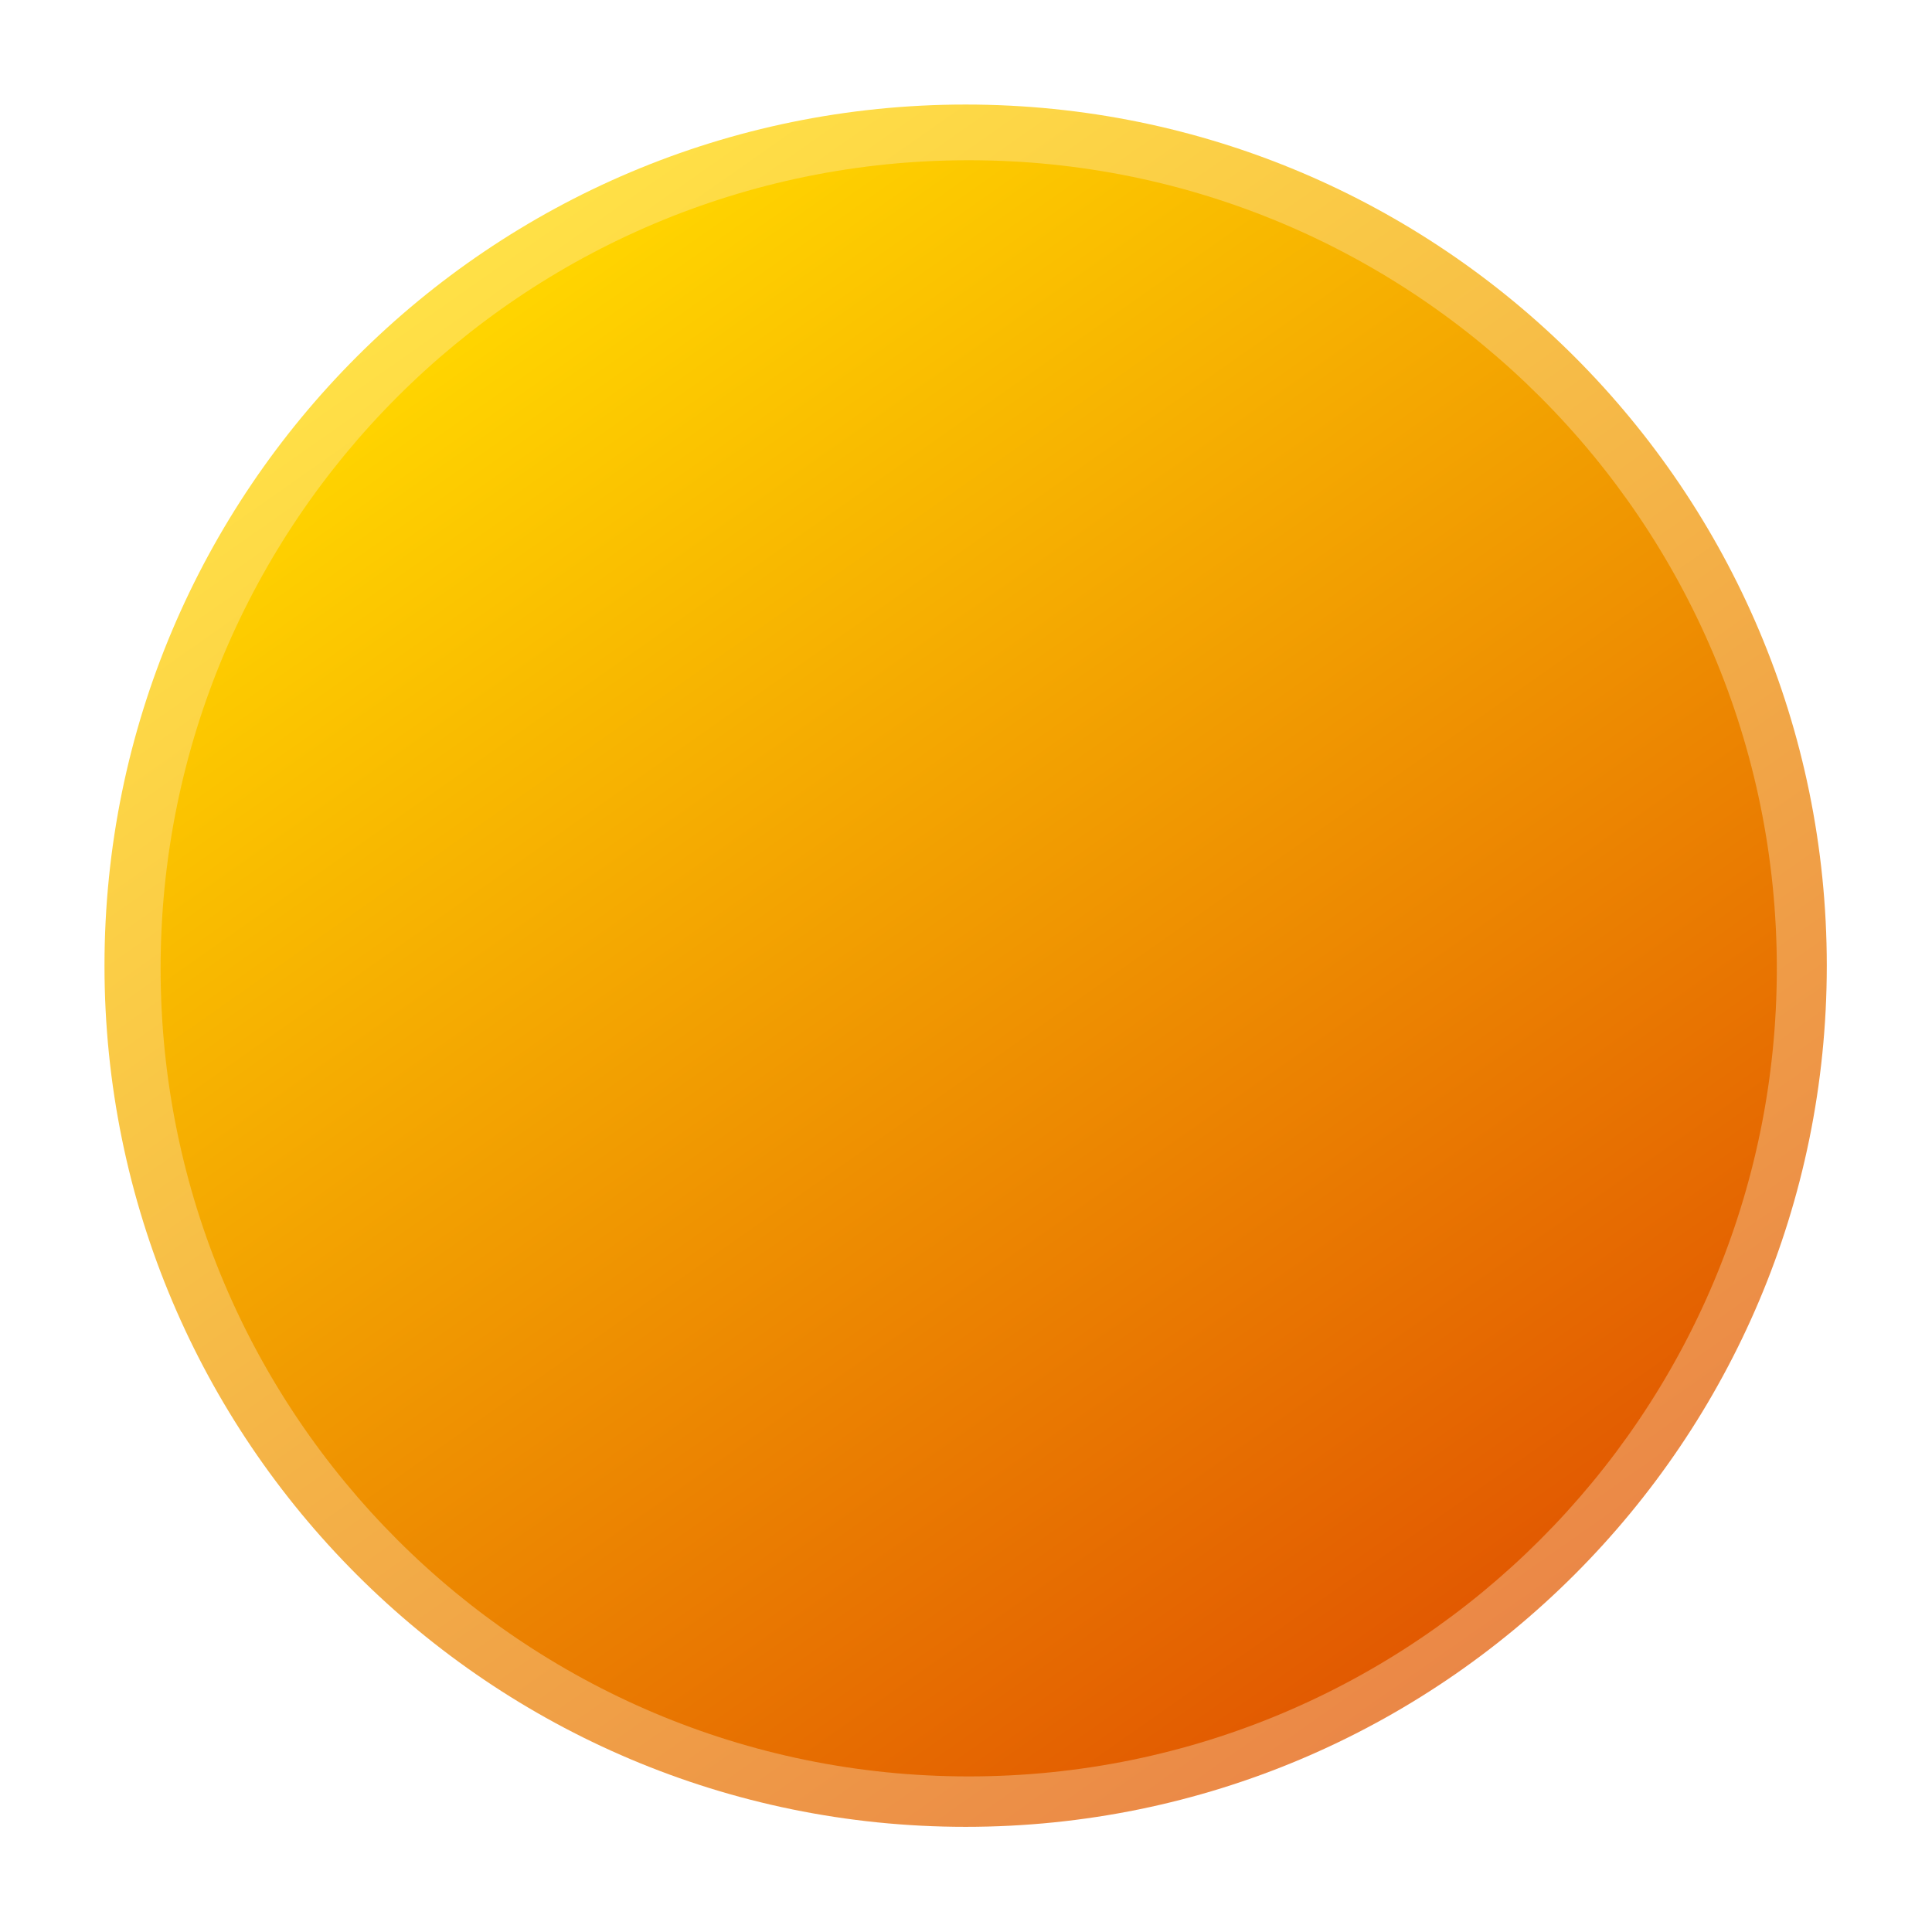 <svg width="72" height="72" viewBox="0 0 72 72" fill="none" xmlns="http://www.w3.org/2000/svg">
<g clip-path="url(#clip0_5012_38062)">
<mask id="mask0_5012_38062" style="mask-type:luminance" maskUnits="userSpaceOnUse" x="0" y="0" width="72" height="72">
<path d="M72 0H0V72H72V0Z" fill="white"/>
</mask>
<g mask="url(#mask0_5012_38062)">
<mask id="mask1_5012_38062" style="mask-type:luminance" maskUnits="userSpaceOnUse" x="-1" y="-1" width="74" height="74">
<path d="M-0.25 -0.25H72.25V72.25H-0.25V-0.25Z" fill="white"/>
</mask>
<g mask="url(#mask1_5012_38062)">
<path d="M3.894 35.988C3.894 53.712 18.262 68.081 35.986 68.081C53.71 68.081 68.079 53.712 68.079 35.988C68.079 18.264 53.71 3.896 35.986 3.896C18.262 3.896 3.894 18.264 3.894 35.988Z" fill="url(#paint0_linear_5012_38062)"/>
<path d="M5.985 36.087C5.985 52.719 19.469 66.202 36.101 66.202C52.734 66.202 66.217 52.719 66.217 36.087C66.217 19.454 52.734 5.971 36.101 5.971C19.469 5.971 5.985 19.454 5.985 36.087Z" fill="url(#paint1_linear_5012_38062)"/>
</g>
</g>
</g>
<defs>
<linearGradient id="paint0_linear_5012_38062" x1="53.14" y1="62.996" x2="16.53" y2="10.86" gradientUnits="userSpaceOnUse">
<stop stop-color="#E25A01" stop-opacity="0.727"/>
<stop offset="0.5" stop-color="#F09701" stop-opacity="0.727"/>
<stop offset="1" stop-color="#FFD400" stop-opacity="0.727"/>
</linearGradient>
<linearGradient id="paint1_linear_5012_38062" x1="52.199" y1="61.431" x2="17.843" y2="12.507" gradientUnits="userSpaceOnUse">
<stop stop-color="#E25A01"/>
<stop offset="0.5" stop-color="#F09701"/>
<stop offset="1" stop-color="#FFD400"/>
</linearGradient>
<clipPath id="clip0_5012_38062">
<rect width="72" height="72" fill="white"/>
</clipPath>
</defs>
</svg>
